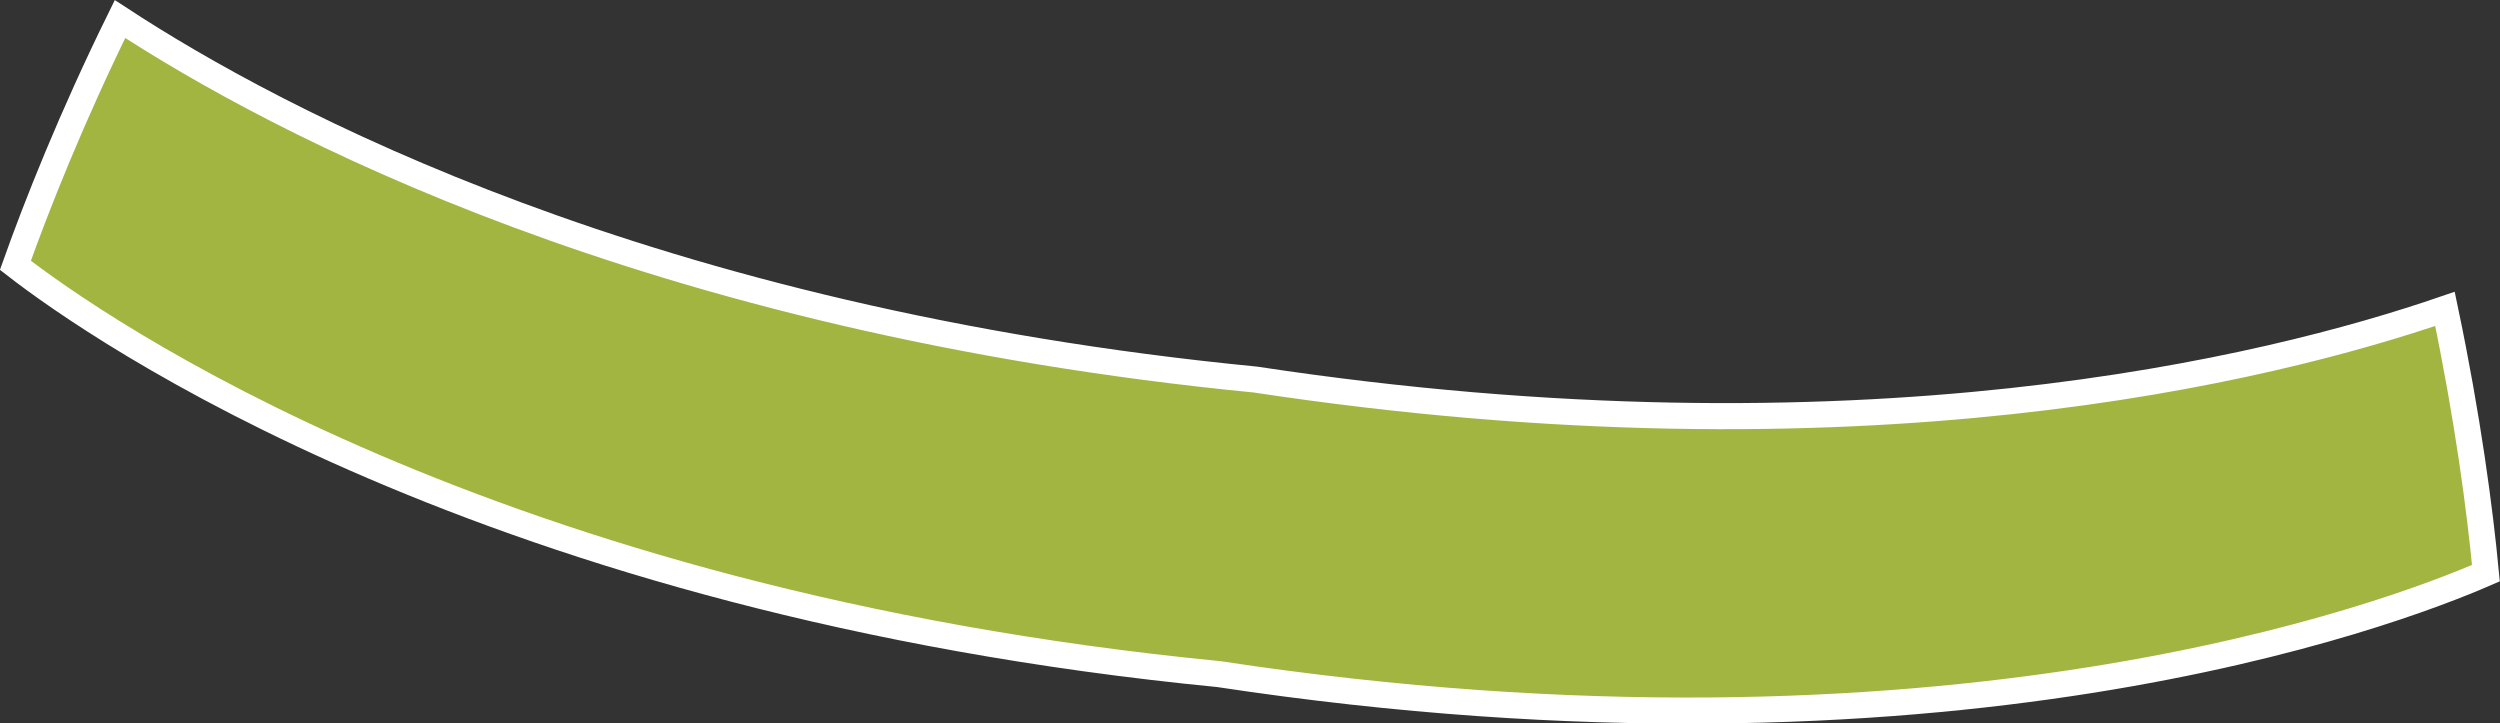 <?xml version="1.0" encoding="utf-8"?>
<!-- Generator: Adobe Illustrator 16.0.0, SVG Export Plug-In . SVG Version: 6.00 Build 0)  -->
<!DOCTYPE svg PUBLIC "-//W3C//DTD SVG 1.1//EN" "http://www.w3.org/Graphics/SVG/1.1/DTD/svg11.dtd">
<svg version="1.1" id="Layer_1" xmlns="http://www.w3.org/2000/svg" xmlns:xlink="http://www.w3.org/1999/xlink" x="0px" y="0px"
	 width="95.83px" height="27.73px" viewBox="0 0 95.83 27.73" enable-background="new 0 0 95.83 27.73" xml:space="preserve">
<rect x="0" y="0" width="95.83" height="27.73" fill="#333333" stroke="none"/>
<path fill="#A2B540" stroke="#FFFFFF" stroke-miterlimit="10" d="M48.13,14.55C24.84,12.28,10.54,4.62,4.6,0.73
	c-1.87,3.8-3.19,7.14-4.01,9.44c3.08,2.39,18.1,12.93,46.13,15.67c27.84,4.22,44.99-2.31,48.57-3.87c-0.23-2.43-0.7-5.99-1.57-10.13
	C87,14.15,71.27,18.06,48.13,14.55z"/>
</svg>
